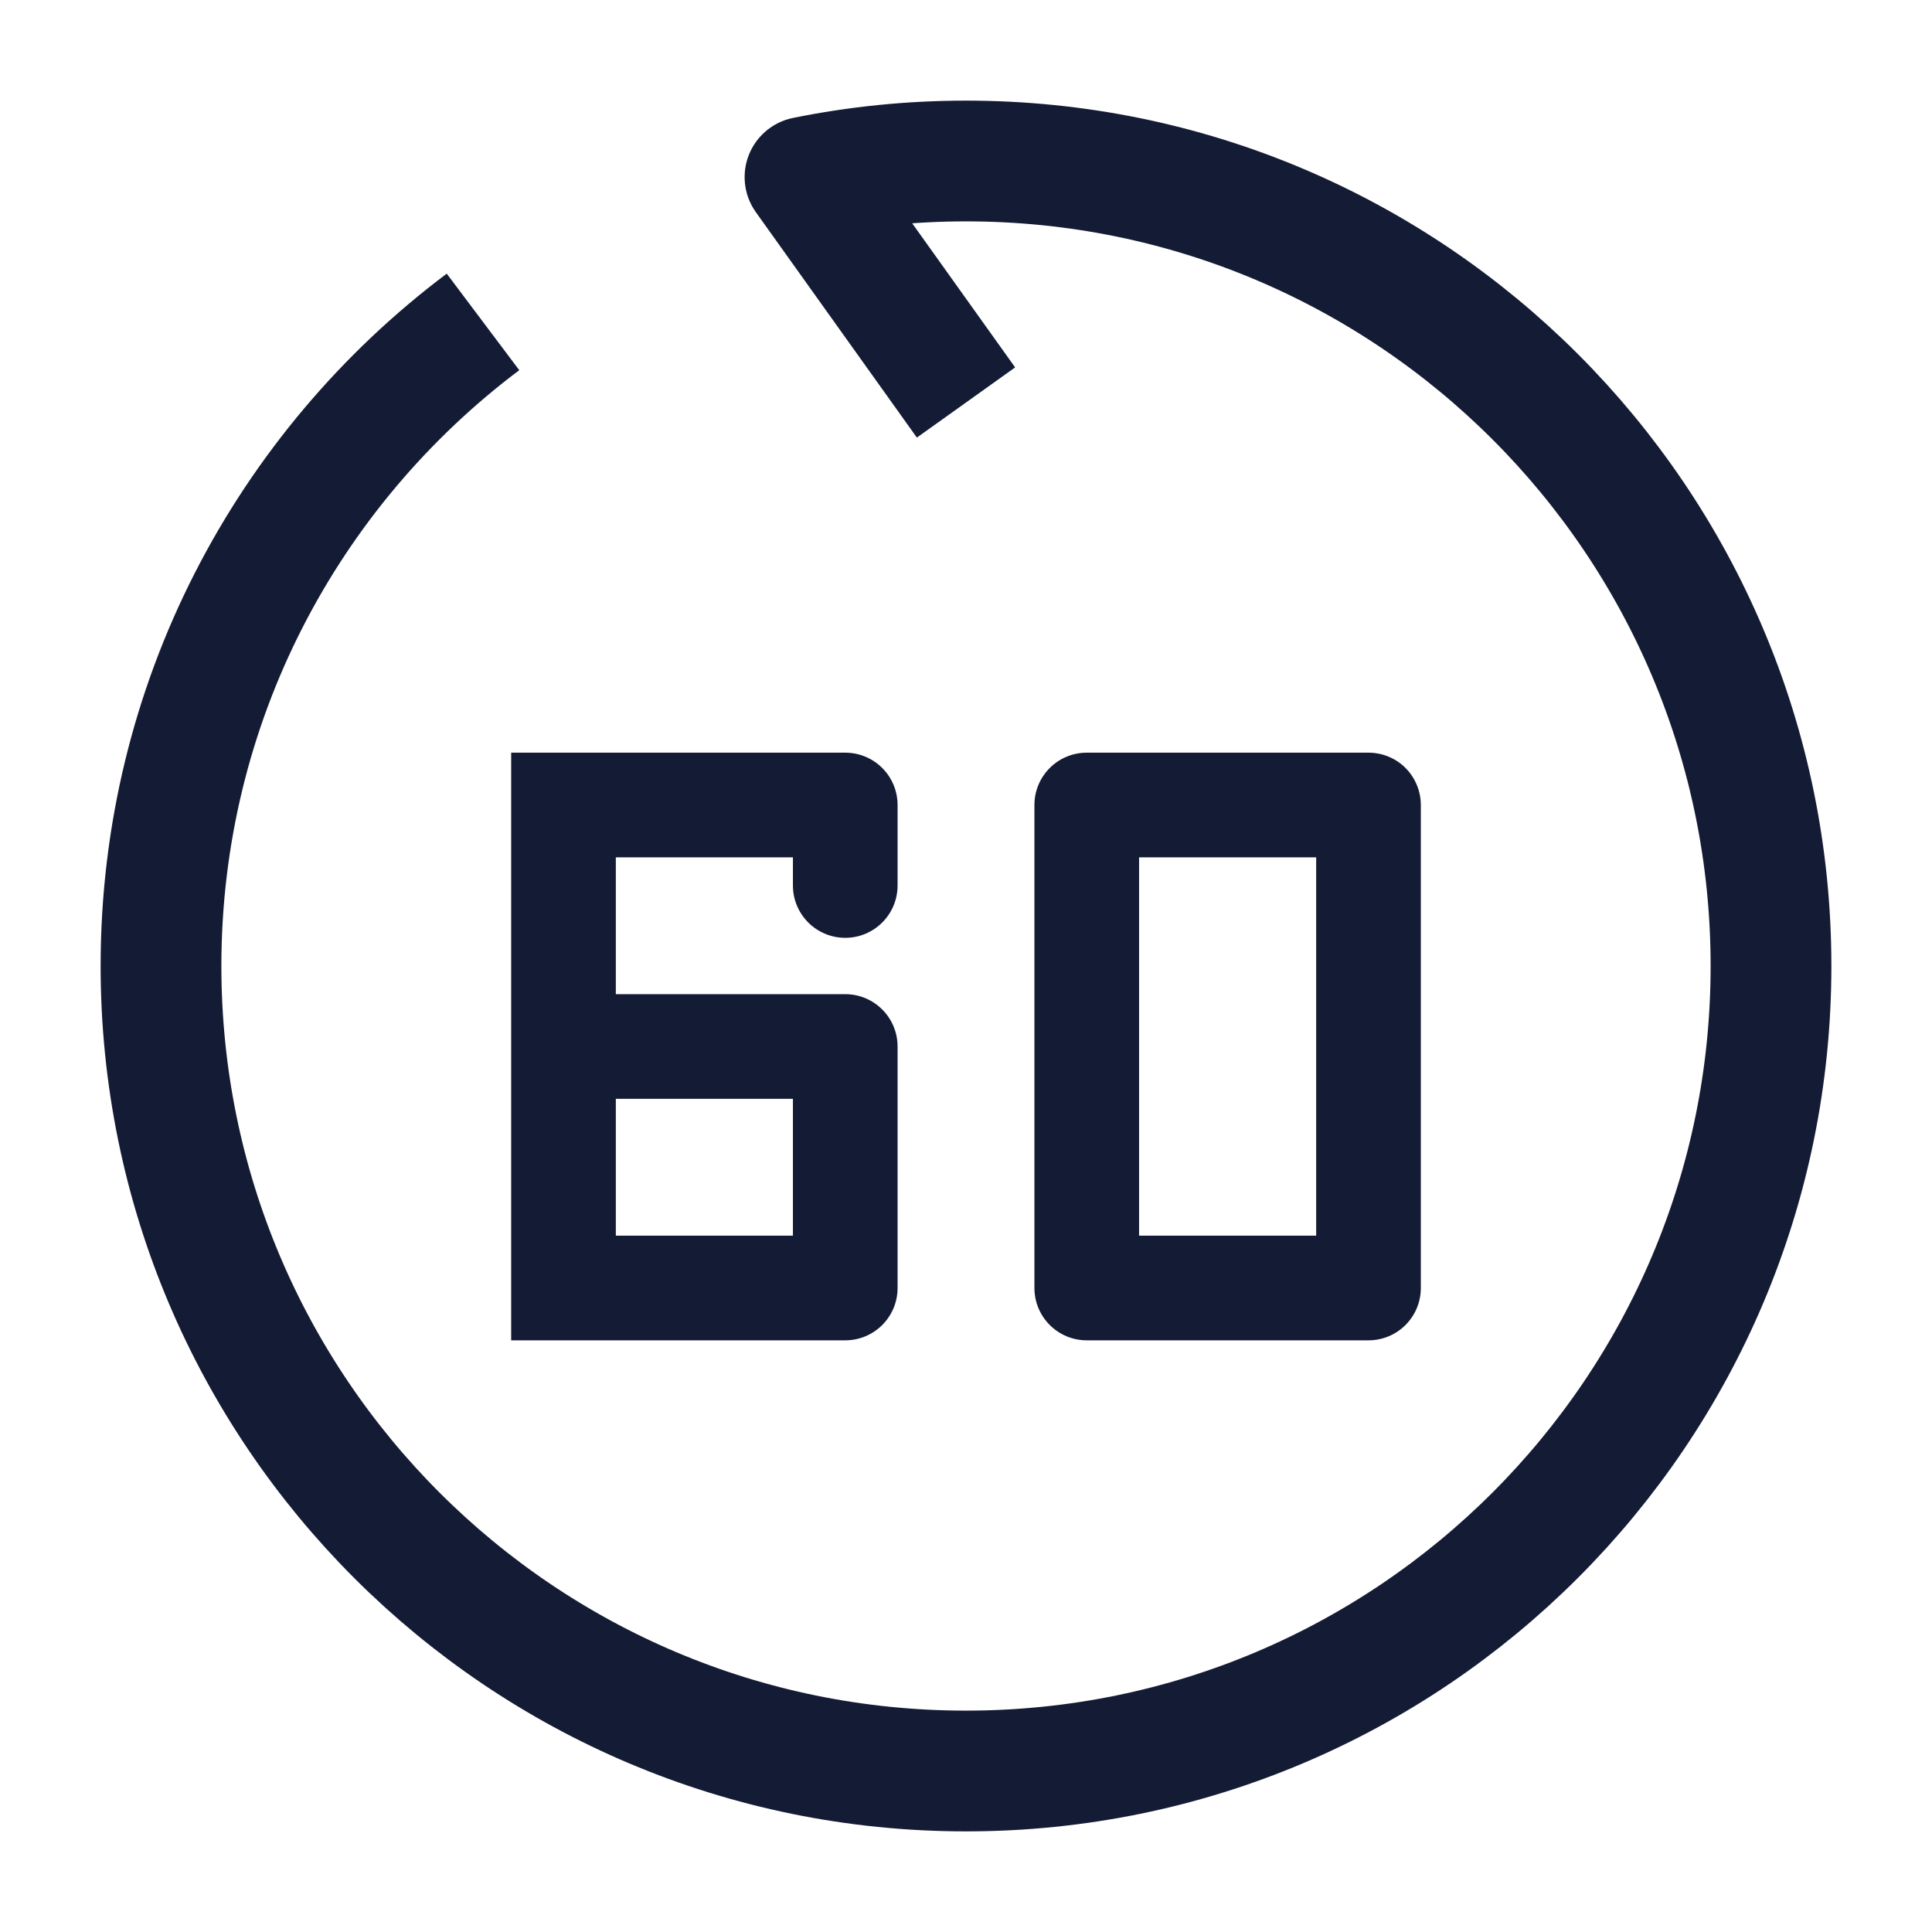 <svg width="24" height="24" viewBox="0 0 24 24" fill="none" xmlns="http://www.w3.org/2000/svg">
<path d="M12 5L10 2.2C10.646 2.069 11.315 2 12 2C17.523 2 22 6.477 22 12C22 17.523 17.523 22 12 22C6.477 22 2 17.523 2 12C2 8.728 3.571 5.824 6 3.999" stroke="#141B34" stroke-width="1.5" stroke-linejoin="round"/>
<path d="M7 10V9.35H6.35V10L7 10ZM13.5 16H12.85C12.85 16.359 13.141 16.65 13.5 16.65V16ZM17 16V16.65C17.359 16.65 17.65 16.359 17.65 16H17ZM17 10H17.65C17.65 9.828 17.581 9.662 17.46 9.54C17.338 9.418 17.172 9.35 17 9.35V10ZM13.5 10V9.35C13.141 9.35 12.85 9.641 12.85 10H13.5ZM10.5 10H11.15C11.15 9.641 10.859 9.35 10.5 9.35V10ZM9.85 11C9.85 11.359 10.141 11.65 10.5 11.65C10.859 11.65 11.15 11.359 11.15 11H9.85ZM7 16H6.35V16.65H7V16ZM10.5 16V16.65C10.859 16.65 11.15 16.359 11.15 16H10.5ZM10.5 13H11.15C11.15 12.641 10.859 12.35 10.5 12.35V13ZM16.35 10V16H17.65V10H16.35ZM14.15 16V10H12.85V16H14.15ZM17 15.35H13.5V16.65H17V15.35ZM13.5 10.65L17 10.65V9.35L13.5 9.35V10.65ZM7 10.65H10.5V9.35H7V10.65ZM9.85 10V11H11.15V10H9.85ZM7 16.65H10.5V15.35H7V16.65ZM11.15 16V13H9.85V16H11.15ZM6.35 10V13H7.65V10L6.35 10ZM6.35 13V16H7.65V13H6.35ZM10.5 12.35H7V13.65H10.5V12.35Z" fill="#141B34"/>
</svg>
